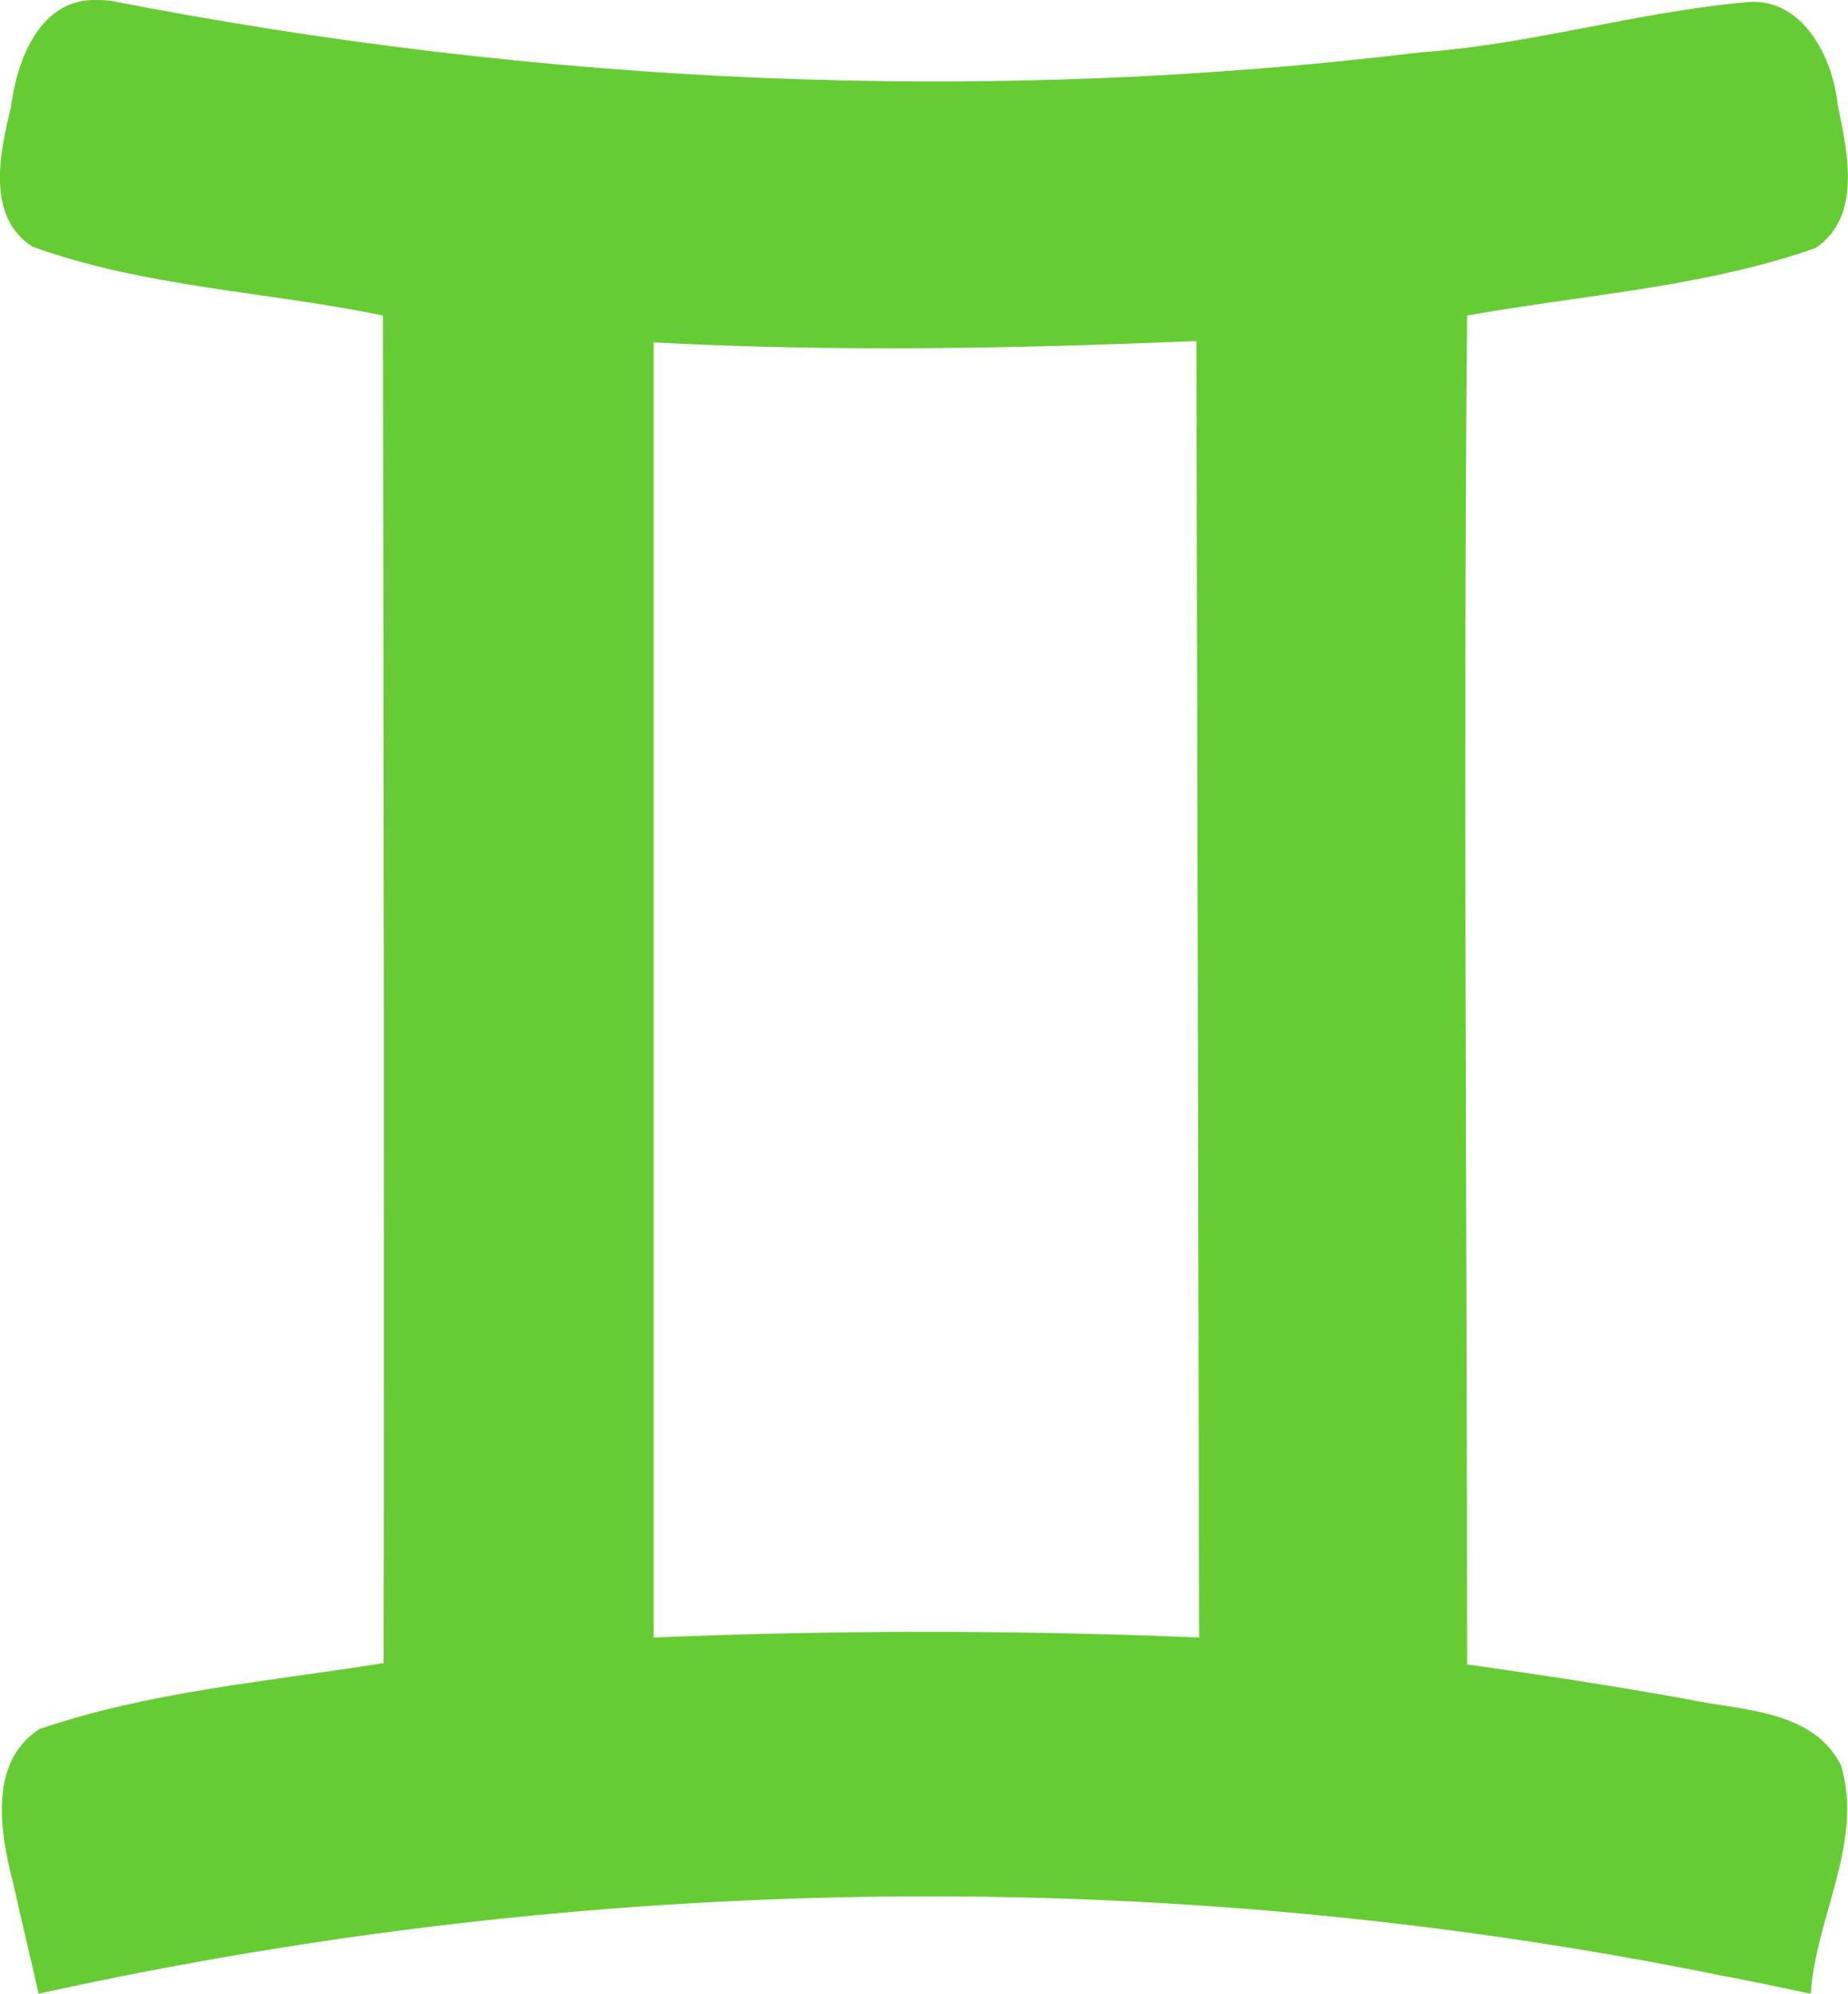 <?xml version="1.0" encoding="utf-8"?>
<!-- Generator: Adobe Illustrator 26.0.2, SVG Export Plug-In . SVG Version: 6.00 Build 0)  -->
<svg version="1.1" id="Calque_1" xmlns="http://www.w3.org/2000/svg" xmlns:xlink="http://www.w3.org/1999/xlink" x="0px" y="0px"
	 viewBox="0 0 268.3 289.4" style="enable-background:new 0 0 268.3 289.4;" xml:space="preserve">
<style type="text/css">
	.st0{fill:#66CC33;}
</style>
<g id="layer1">
	<g id="g4322">
		<path id="path4173" class="st0" d="M13.4,0C5.6,0.2,2.4,9,1.6,15.5C0,22.1-2.1,31.4,4.7,35.8c16.3,5.9,34,6.5,50.9,10
			c0.1,65.2,0.2,130.4,0.1,195.6c-16.7,2.7-34,4.1-50,9.6c-7.4,4.8-5.7,15-3.8,22.3c1.2,5.4,2.5,10.7,3.7,16.1
			c80.2-17.7,164-19,244.5-2.6c4.3,0.8,8.5,1.7,12.8,2.6c0.7-11.1,7.7-22,4.4-33.1c-4.1-8.3-14.9-8-22.6-9.7
			c-10.5-1.9-21.1-3.5-31.7-5c0-65.3-0.6-130.6,0-195.8c16.8-3,34.4-4.1,50.6-9.8c6.8-4.6,4.6-14,3.2-20.8c-0.7-6.8-5-15.5-13-14.9
			c-16.1,1.4-31.6,6.2-47.6,7.3C142.9,15.3,78.5,12.3,16,0.1C15.1,0,14.3,0,13.4,0L13.4,0z M173.9,143.6l0.2,94.1
			c-26.4-1.1-52.8-1.1-79.2,0v-188c26.2,1.4,52.6,0.9,78.8-0.2L173.9,143.6L173.9,143.6z"/>
	</g>
</g>
</svg>
